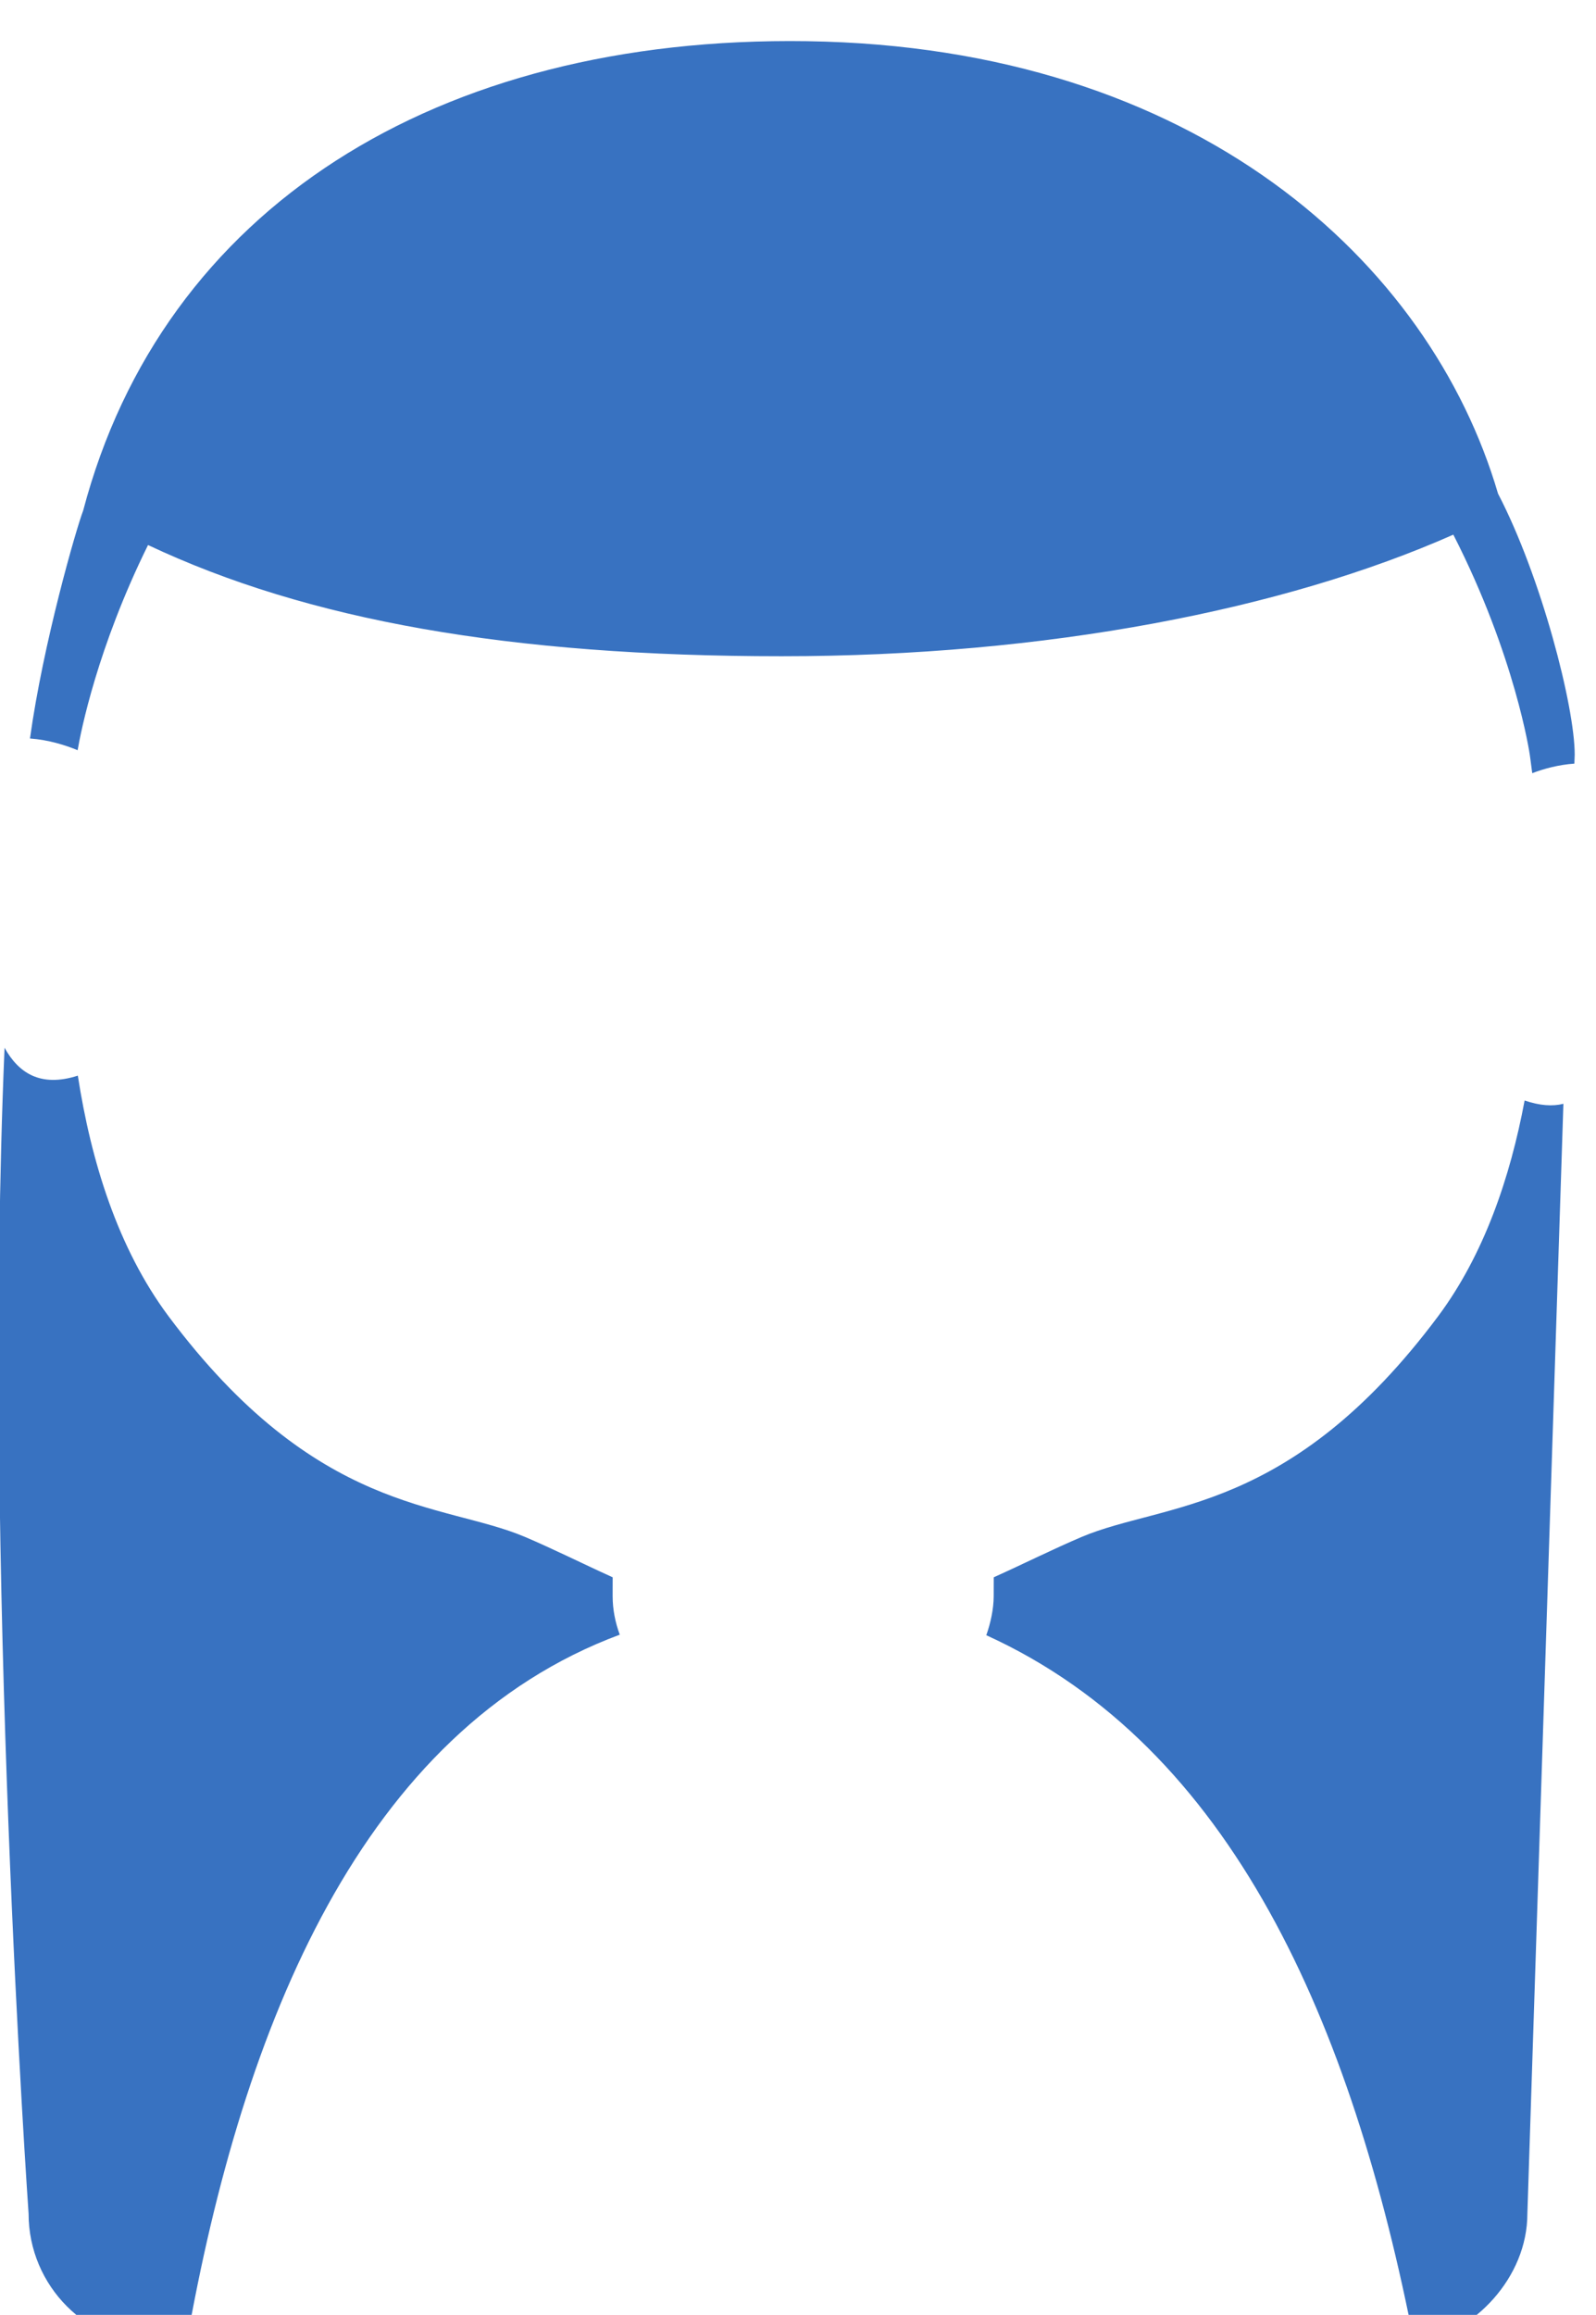 <?xml version="1.0" encoding="utf-8"?>
<svg width="77.715" height="112.68" viewBox="336.743 1916.19 77.715 112.68" xmlns="http://www.w3.org/2000/svg">
  <path id="path2304" style="fill:#3872c1;fill-opacity:1;fill-rule:nonzero;stroke:none" d="m 2758.8,4643.4 c -1.64,4.5 -2.6,9.2 -2.6,14.1 l 0.01,6.9 c -11.04,5 -21.58,10.3 -32.15,14.8 -30.03,12.7 -76.22,8.1 -130.5,80.8 -18.55,24.9 -28.34,56.7 -33.16,88 -13.69,-4.4 -21.72,1 -26.83,10.2 -8,-187.8 8.8,-426.7 8.8,-426.7 0,-26.5 21.47,-48 47.95,-48 h 9.75 c 20.64,117.6 64.71,224.9 158.73,259.9" transform="matrix(0.133, 0, 0, -0.133, 7.105427357601002e-15, 2613.333)"/>
  <path id="path2306" style="fill:#3872c1;fill-opacity:1;fill-rule:nonzero;stroke:none" d="m 3090.09,4838.9 c -5.28,-28.2 -14.87,-56.4 -31.62,-78.9 -54.28,-72.7 -100.47,-68.1 -130.49,-80.8 -10.59,-4.5 -21.15,-9.8 -32.25,-14.8 l -0.02,-6.9 c 0,-4.7 -1.17,-10 -2.71,-14.3 89.9,-40.9 133.92,-141.8 156.81,-259.7 22.02,4.3 41.29,24.7 41.29,48 l 13.19,406.2 c -3.91,-1 -8.62,-0.7 -14.2,1.2" transform="matrix(0.133, 0, 0, -0.133, 7.105427357601002e-15, 2613.333)"/>
  <path id="path2308" style="fill:#3872c1;fill-opacity:1;fill-rule:nonzero;stroke:none" d="m 2586.1,5042.2 c 58.3,-27.5 132.37,-40.7 231.98,-40.7 96.83,0 184.06,17.1 245.91,44.5 22.74,-44.5 27.97,-80.4 27.97,-80.4 0,0 0.37,-2.5 0.92,-6.9 4.16,1.6 9.63,3.1 15.43,3.5 l 0.12,3.3 c 0,17.5 -12.19,65 -28.07,95.5 -24.82,84.7 -110.43,163.5 -252.97,165.6 -135.84,2 -235.93,-61.4 -265.04,-171.8 -2.5,-6.5 -14.63,-48.4 -19.47,-83.4 6.84,-0.5 13.16,-2.5 17.44,-4.3 1.17,6.8 7.21,37.5 25.78,75.1" transform="matrix(0.133, 0, 0, -0.133, 7.105427357601002e-15, 2613.333)"/>
</svg>